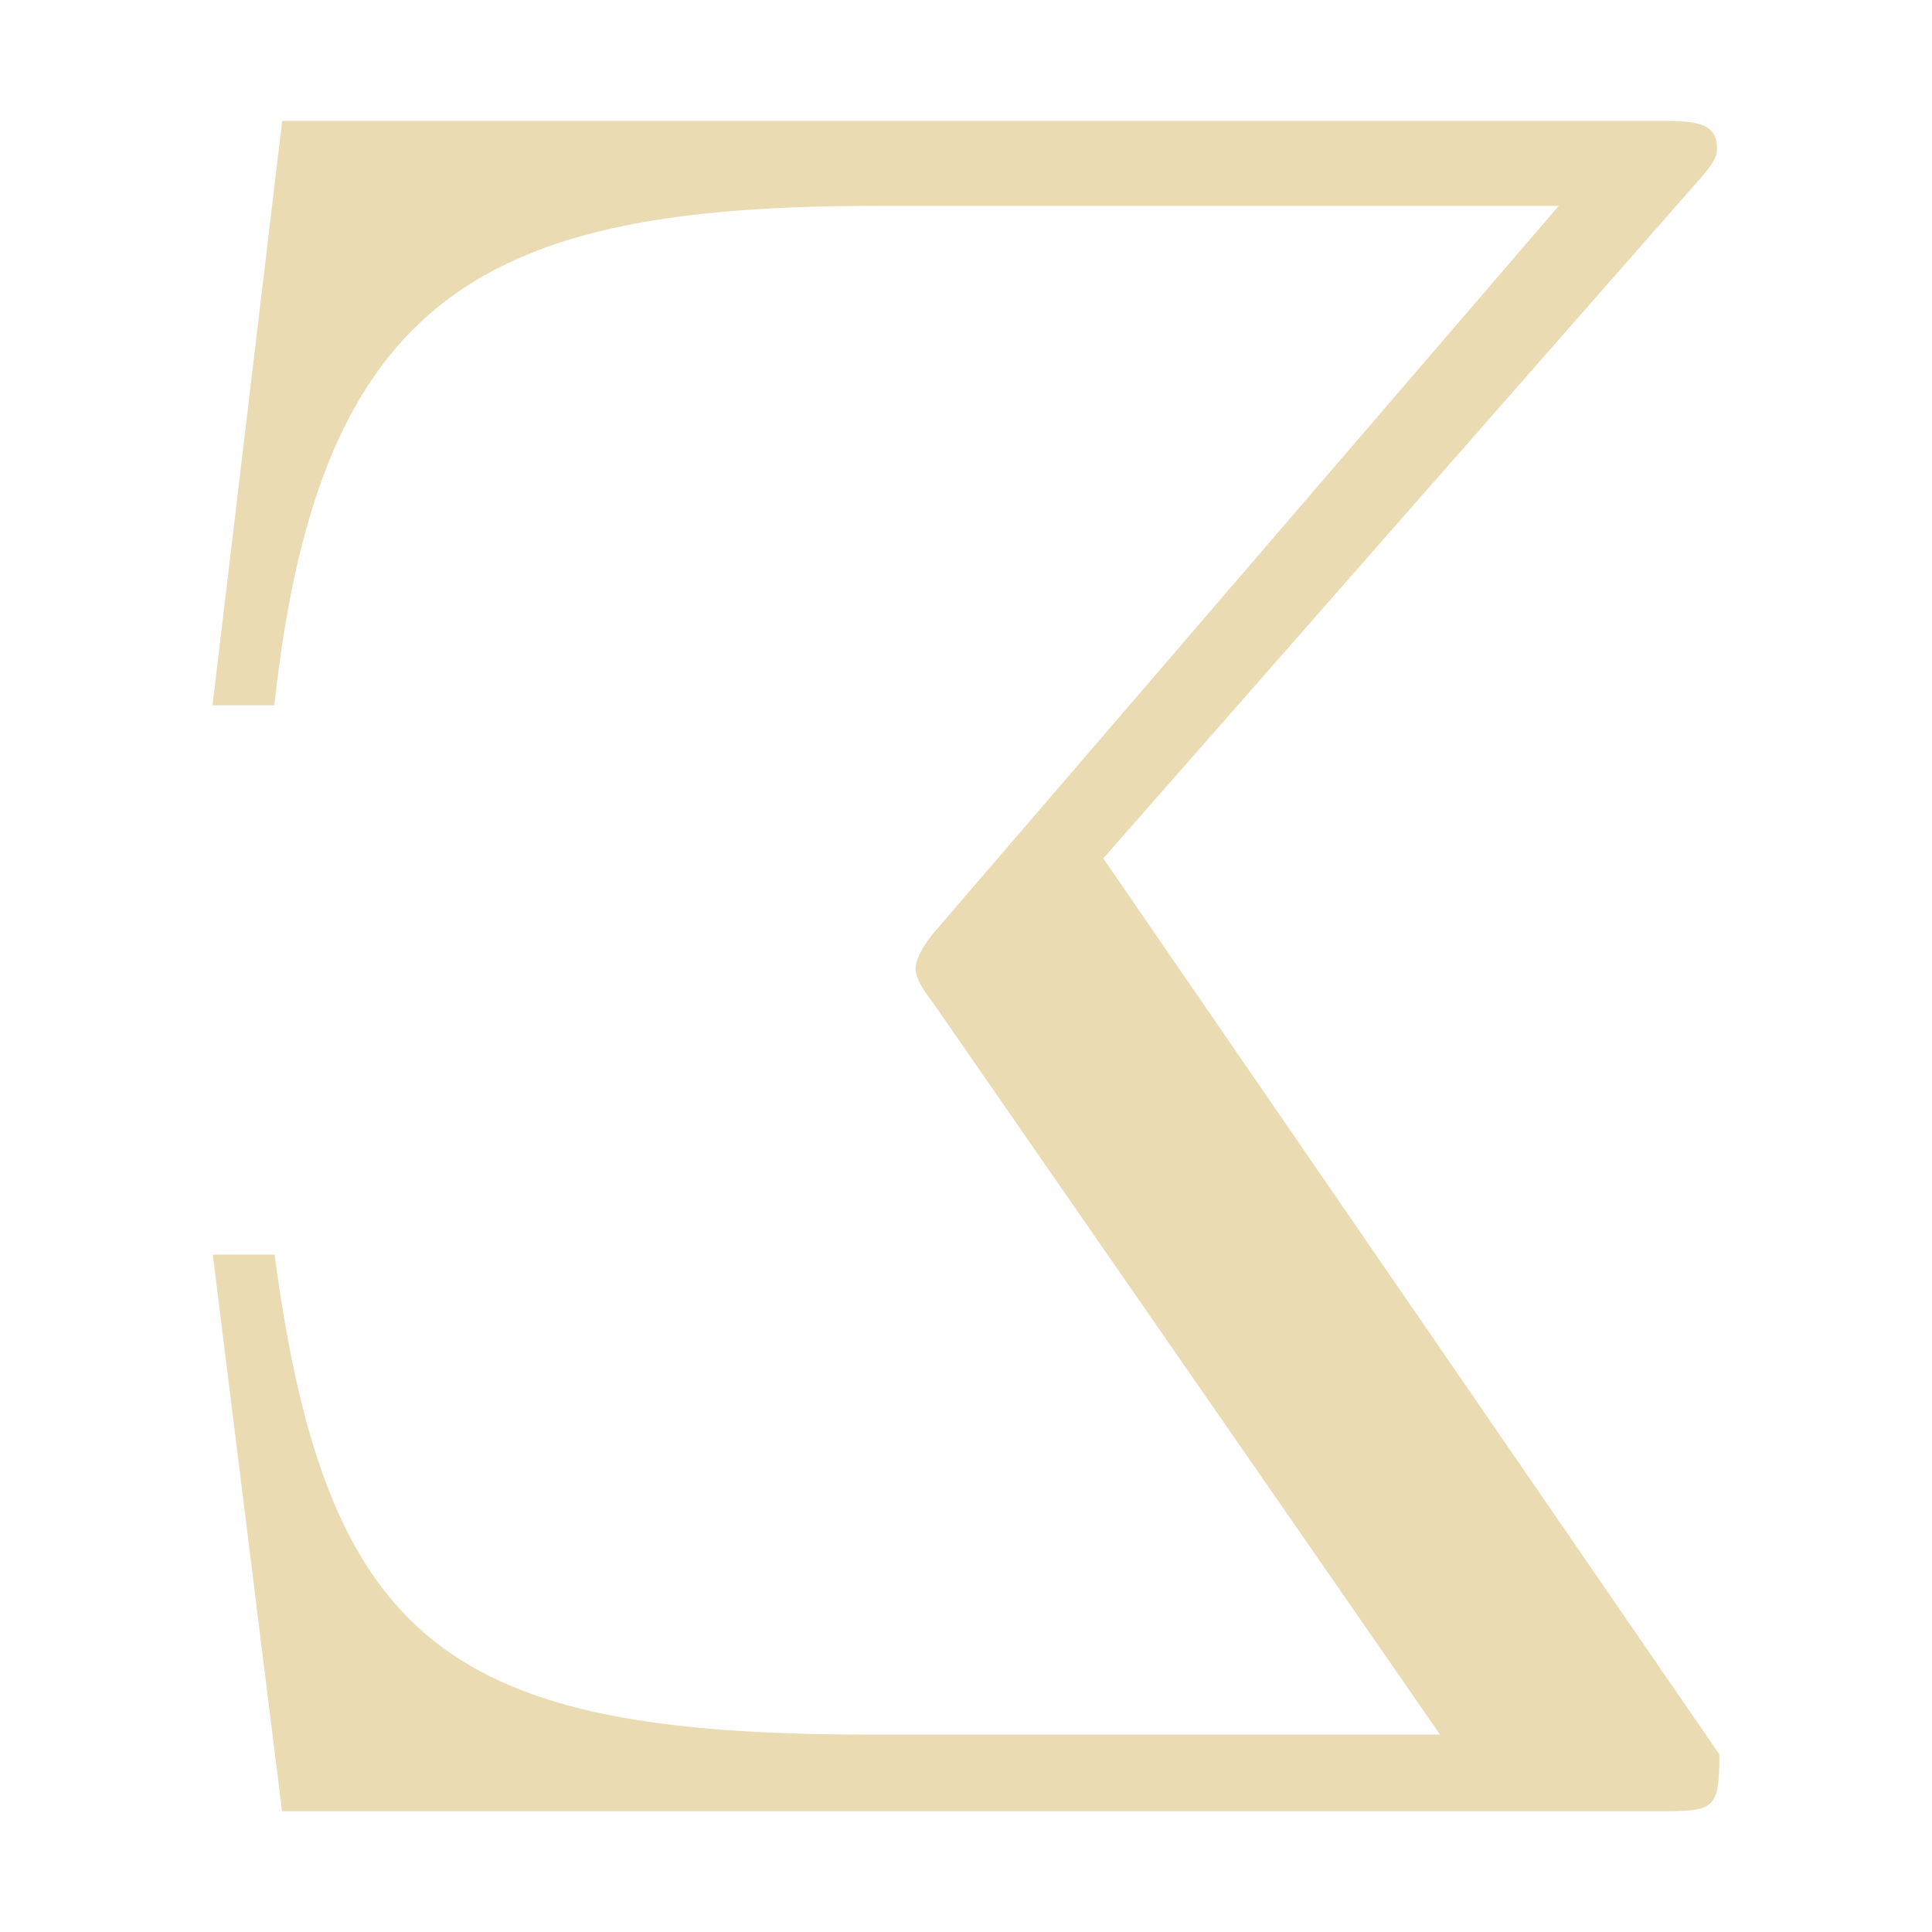 <svg width="16" height="16" version="1.1" xmlns="http://www.w3.org/2000/svg">
  <defs>
    <style type="text/css">.ColorScheme-Text { color:#ebdbb2; } .ColorScheme-Highlight { color:#458588; }</style>
  </defs>
  <path class="ColorScheme-Text" fill="currentColor" d="m1.76 5.841h0.512c0.369-3.422 1.762-4.136 4.979-4.136h5.658l-5.143 5.982c-0.184 0.205-0.184 0.328-0.184 0.328 0 0.102 0.082 0.205 0.143 0.287l4.201 6.063h-4.734c-3.463 0-4.488-0.738-4.918-3.975h-0.512l0.574 4.61h11.37c0.492 0 0.533 0 0.533-0.471l-5.102-7.42 4.877-5.555c0.205-0.225 0.205-0.266 0.205-0.328 0-0.225-0.205-0.225-0.512-0.225h-11.37z"/>
</svg>
